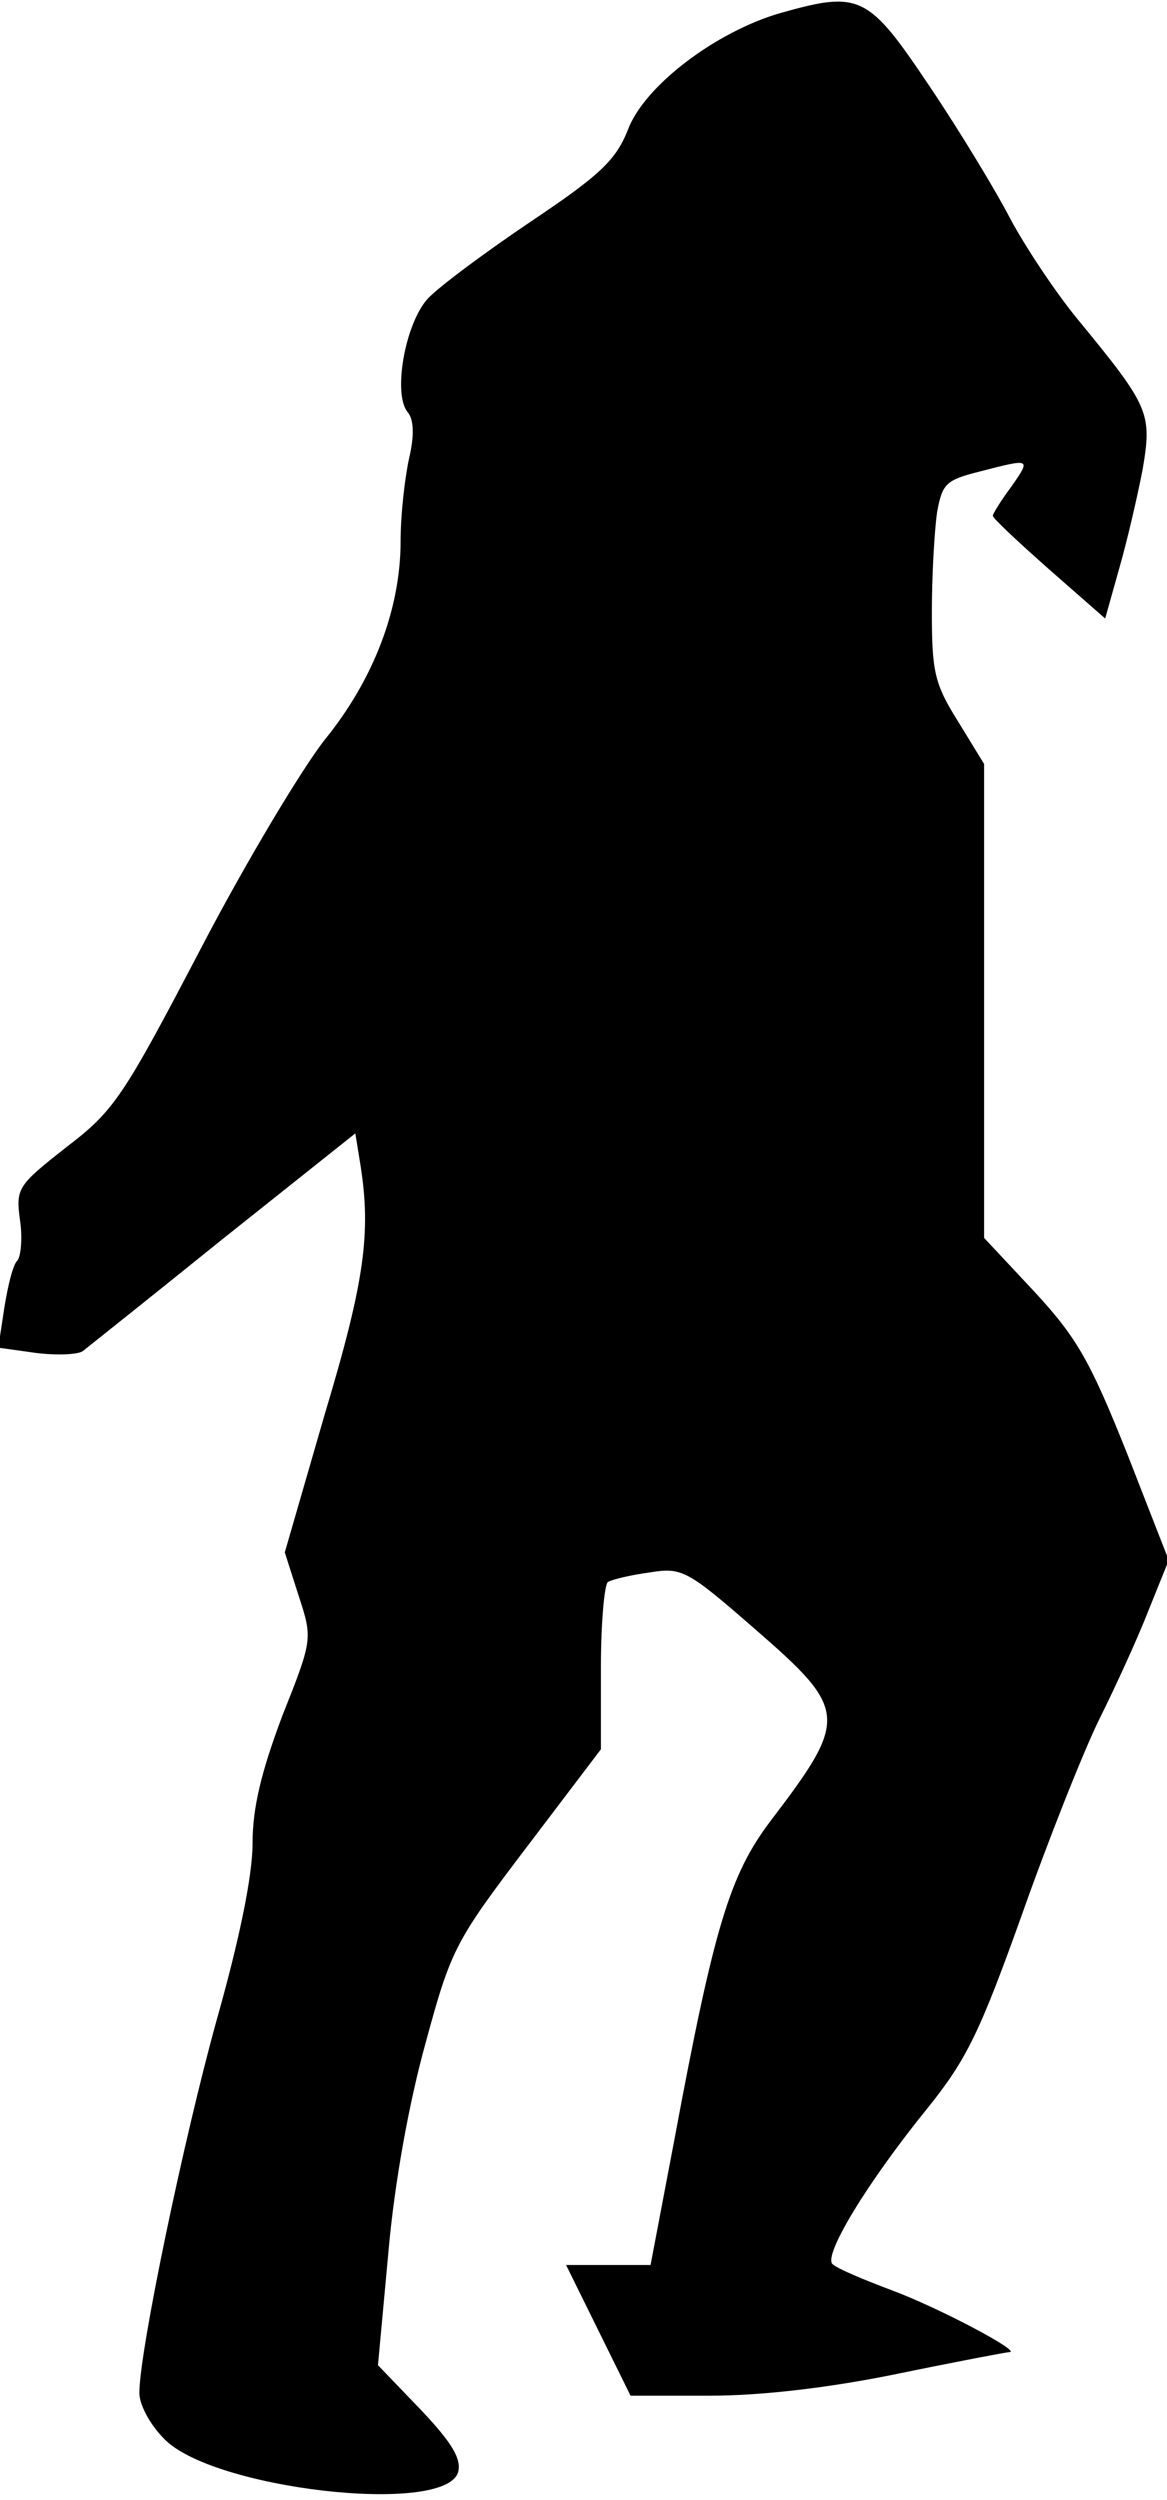 <?xml version="1.0" standalone="no"?>
<!DOCTYPE svg PUBLIC "-//W3C//DTD SVG 20010904//EN"
 "http://www.w3.org/TR/2001/REC-SVG-20010904/DTD/svg10.dtd">
<svg version="1.0" xmlns="http://www.w3.org/2000/svg"
 width="134pt" height="287pt" viewBox="0 0 134 287"
 preserveAspectRatio="xMidYMid meet">
<g transform="translate(0,287) scale(0.1,-0.1)"
fill="#000000" stroke="none">
<path fill="#000000" stroke="none" d="M896 2855 c-73 -21 -156 -83 -175 -134
-14 -35 -32 -52 -111 -105 -52 -35 -106 -75 -119 -89 -26 -29 -40 -109 -23
-130 7 -8 8 -26 2 -52 -5 -22 -10 -65 -10 -96 0 -78 -31 -159 -87 -228 -26
-33 -91 -141 -143 -241 -89 -170 -99 -185 -154 -227 -56 -44 -58 -47 -53 -84
3 -20 1 -41 -3 -46 -5 -4 -11 -29 -15 -54 l-7 -46 43 -6 c24 -3 48 -2 54 2 5
4 78 62 161 129 l152 121 6 -37 c12 -77 5 -132 -41 -285 l-46 -159 16 -50 c16
-49 16 -50 -19 -138 -24 -64 -34 -105 -34 -146 0 -37 -15 -110 -41 -202 -38
-137 -89 -381 -89 -429 0 -13 12 -36 28 -52 54 -58 322 -89 338 -39 4 15 -6
33 -43 72 l-49 51 12 130 c7 80 24 173 43 241 29 107 34 116 116 224 l85 112
0 94 c0 51 4 95 8 98 5 3 26 8 48 11 37 6 43 3 122 -66 106 -92 106 -102 17
-219 -47 -62 -65 -121 -111 -368 l-27 -142 -48 0 -49 0 37 -75 37 -75 92 0
c58 0 136 9 214 25 68 14 126 25 129 25 15 0 -81 51 -135 71 -32 12 -63 25
-68 30 -11 10 40 94 109 179 45 56 60 87 108 221 30 85 70 186 89 225 19 38
45 95 57 126 l23 57 -48 123 c-42 105 -57 132 -106 185 l-58 62 0 272 0 272
-30 49 c-27 43 -30 57 -30 126 0 42 3 93 6 114 6 33 10 37 50 47 58 15 58 15
35 -18 -12 -16 -21 -31 -21 -33 0 -3 29 -30 64 -61 l65 -57 16 57 c9 31 21 83
27 114 11 65 8 72 -75 173 -27 33 -61 85 -77 115 -16 31 -57 99 -92 151 -71
106 -80 111 -172 85z"/>
</g>
</svg>
